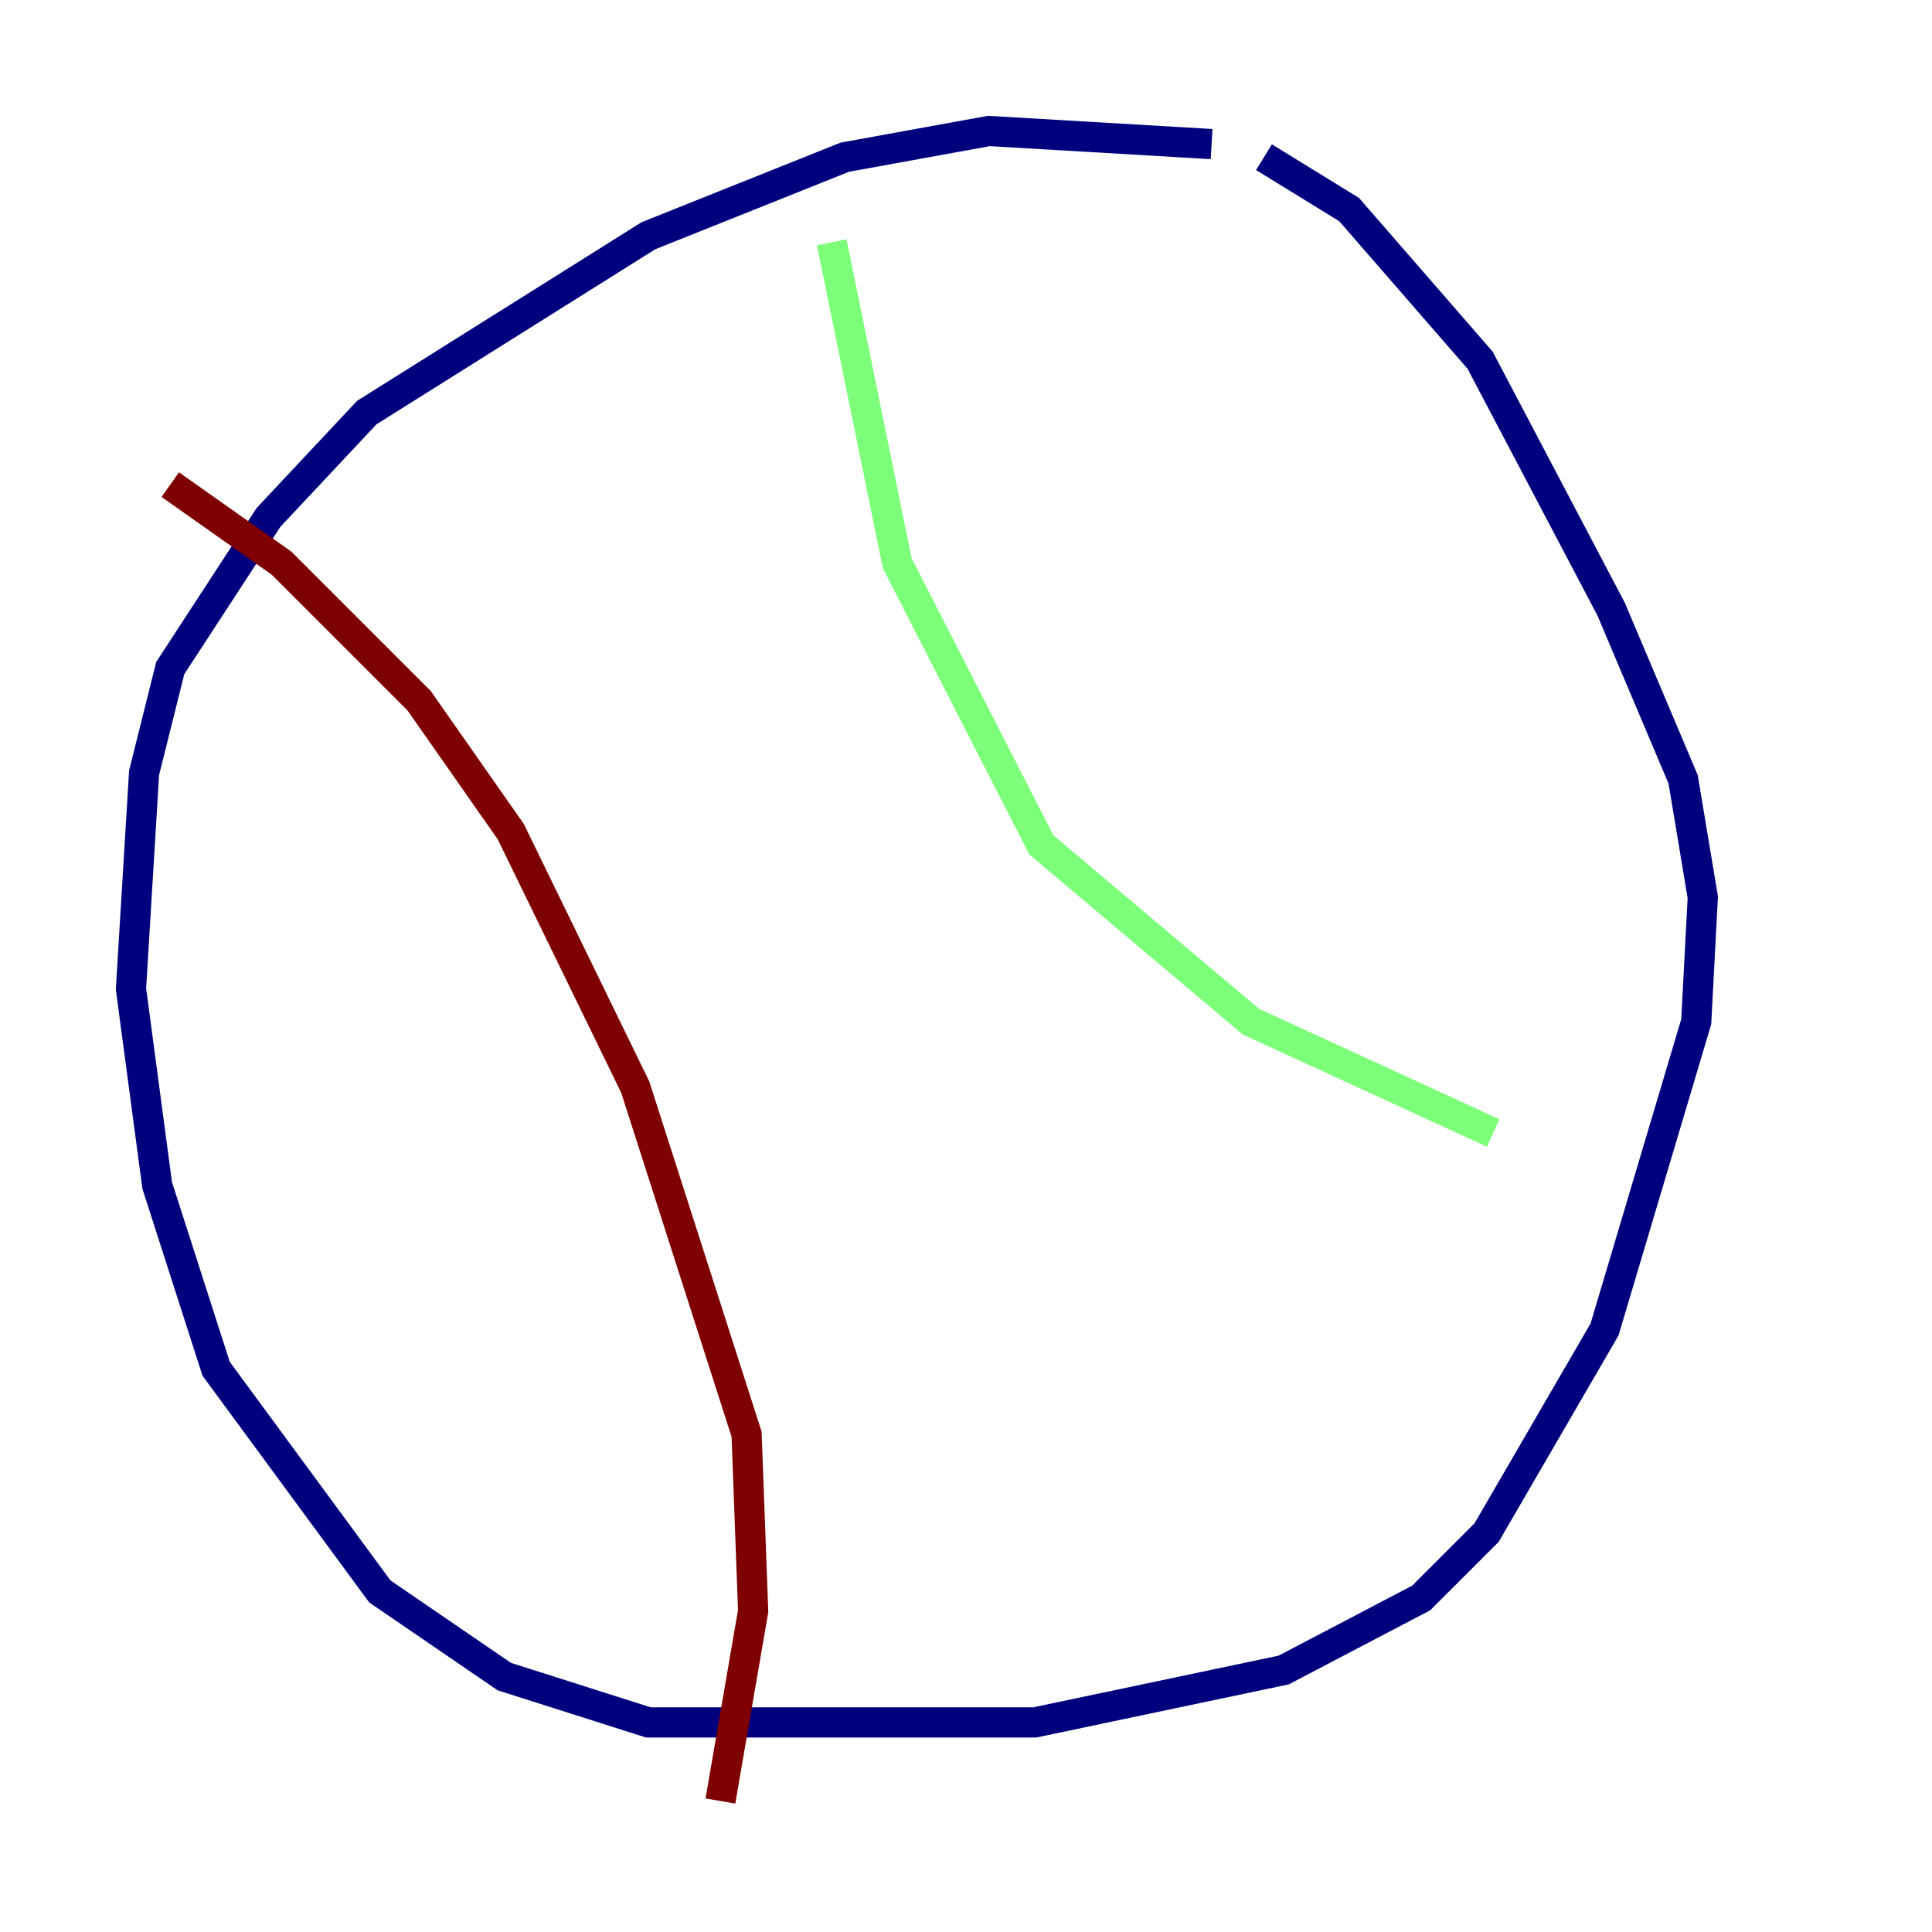 <?xml version="1.0" encoding="utf-8" ?>
<svg baseProfile="tiny" height="128" version="1.2" viewBox="0,0,128,128" width="128" xmlns="http://www.w3.org/2000/svg" xmlns:ev="http://www.w3.org/2001/xml-events" xmlns:xlink="http://www.w3.org/1999/xlink"><defs /><polyline fill="none" points="80.271,9.546 65.519,8.678 55.973,10.414 42.956,15.62 24.298,27.336 17.79,34.278 11.281,44.258 9.546,51.2 8.678,65.519 10.414,78.536 14.319,90.685 25.166,105.437 33.41,111.078 42.956,114.115 68.556,114.115 85.044,110.644 94.156,105.871 98.495,101.532 106.305,88.081 112.38,67.688 112.814,59.444 111.512,51.634 106.739,40.352 98.061,23.864 89.383,13.885 83.742,10.414" stroke="#00007f" stroke-width="2" /><polyline fill="none" points="55.105,16.054 59.444,37.315 68.99,55.973 82.875,67.688 98.929,75.064" stroke="#7cff79" stroke-width="2" /><polyline fill="none" points="11.281,32.108 18.658,37.315 27.77,46.427 33.844,55.105 42.088,72.027 49.464,95.024 49.898,106.739 47.729,119.322" stroke="#7f0000" stroke-width="2" /></svg>